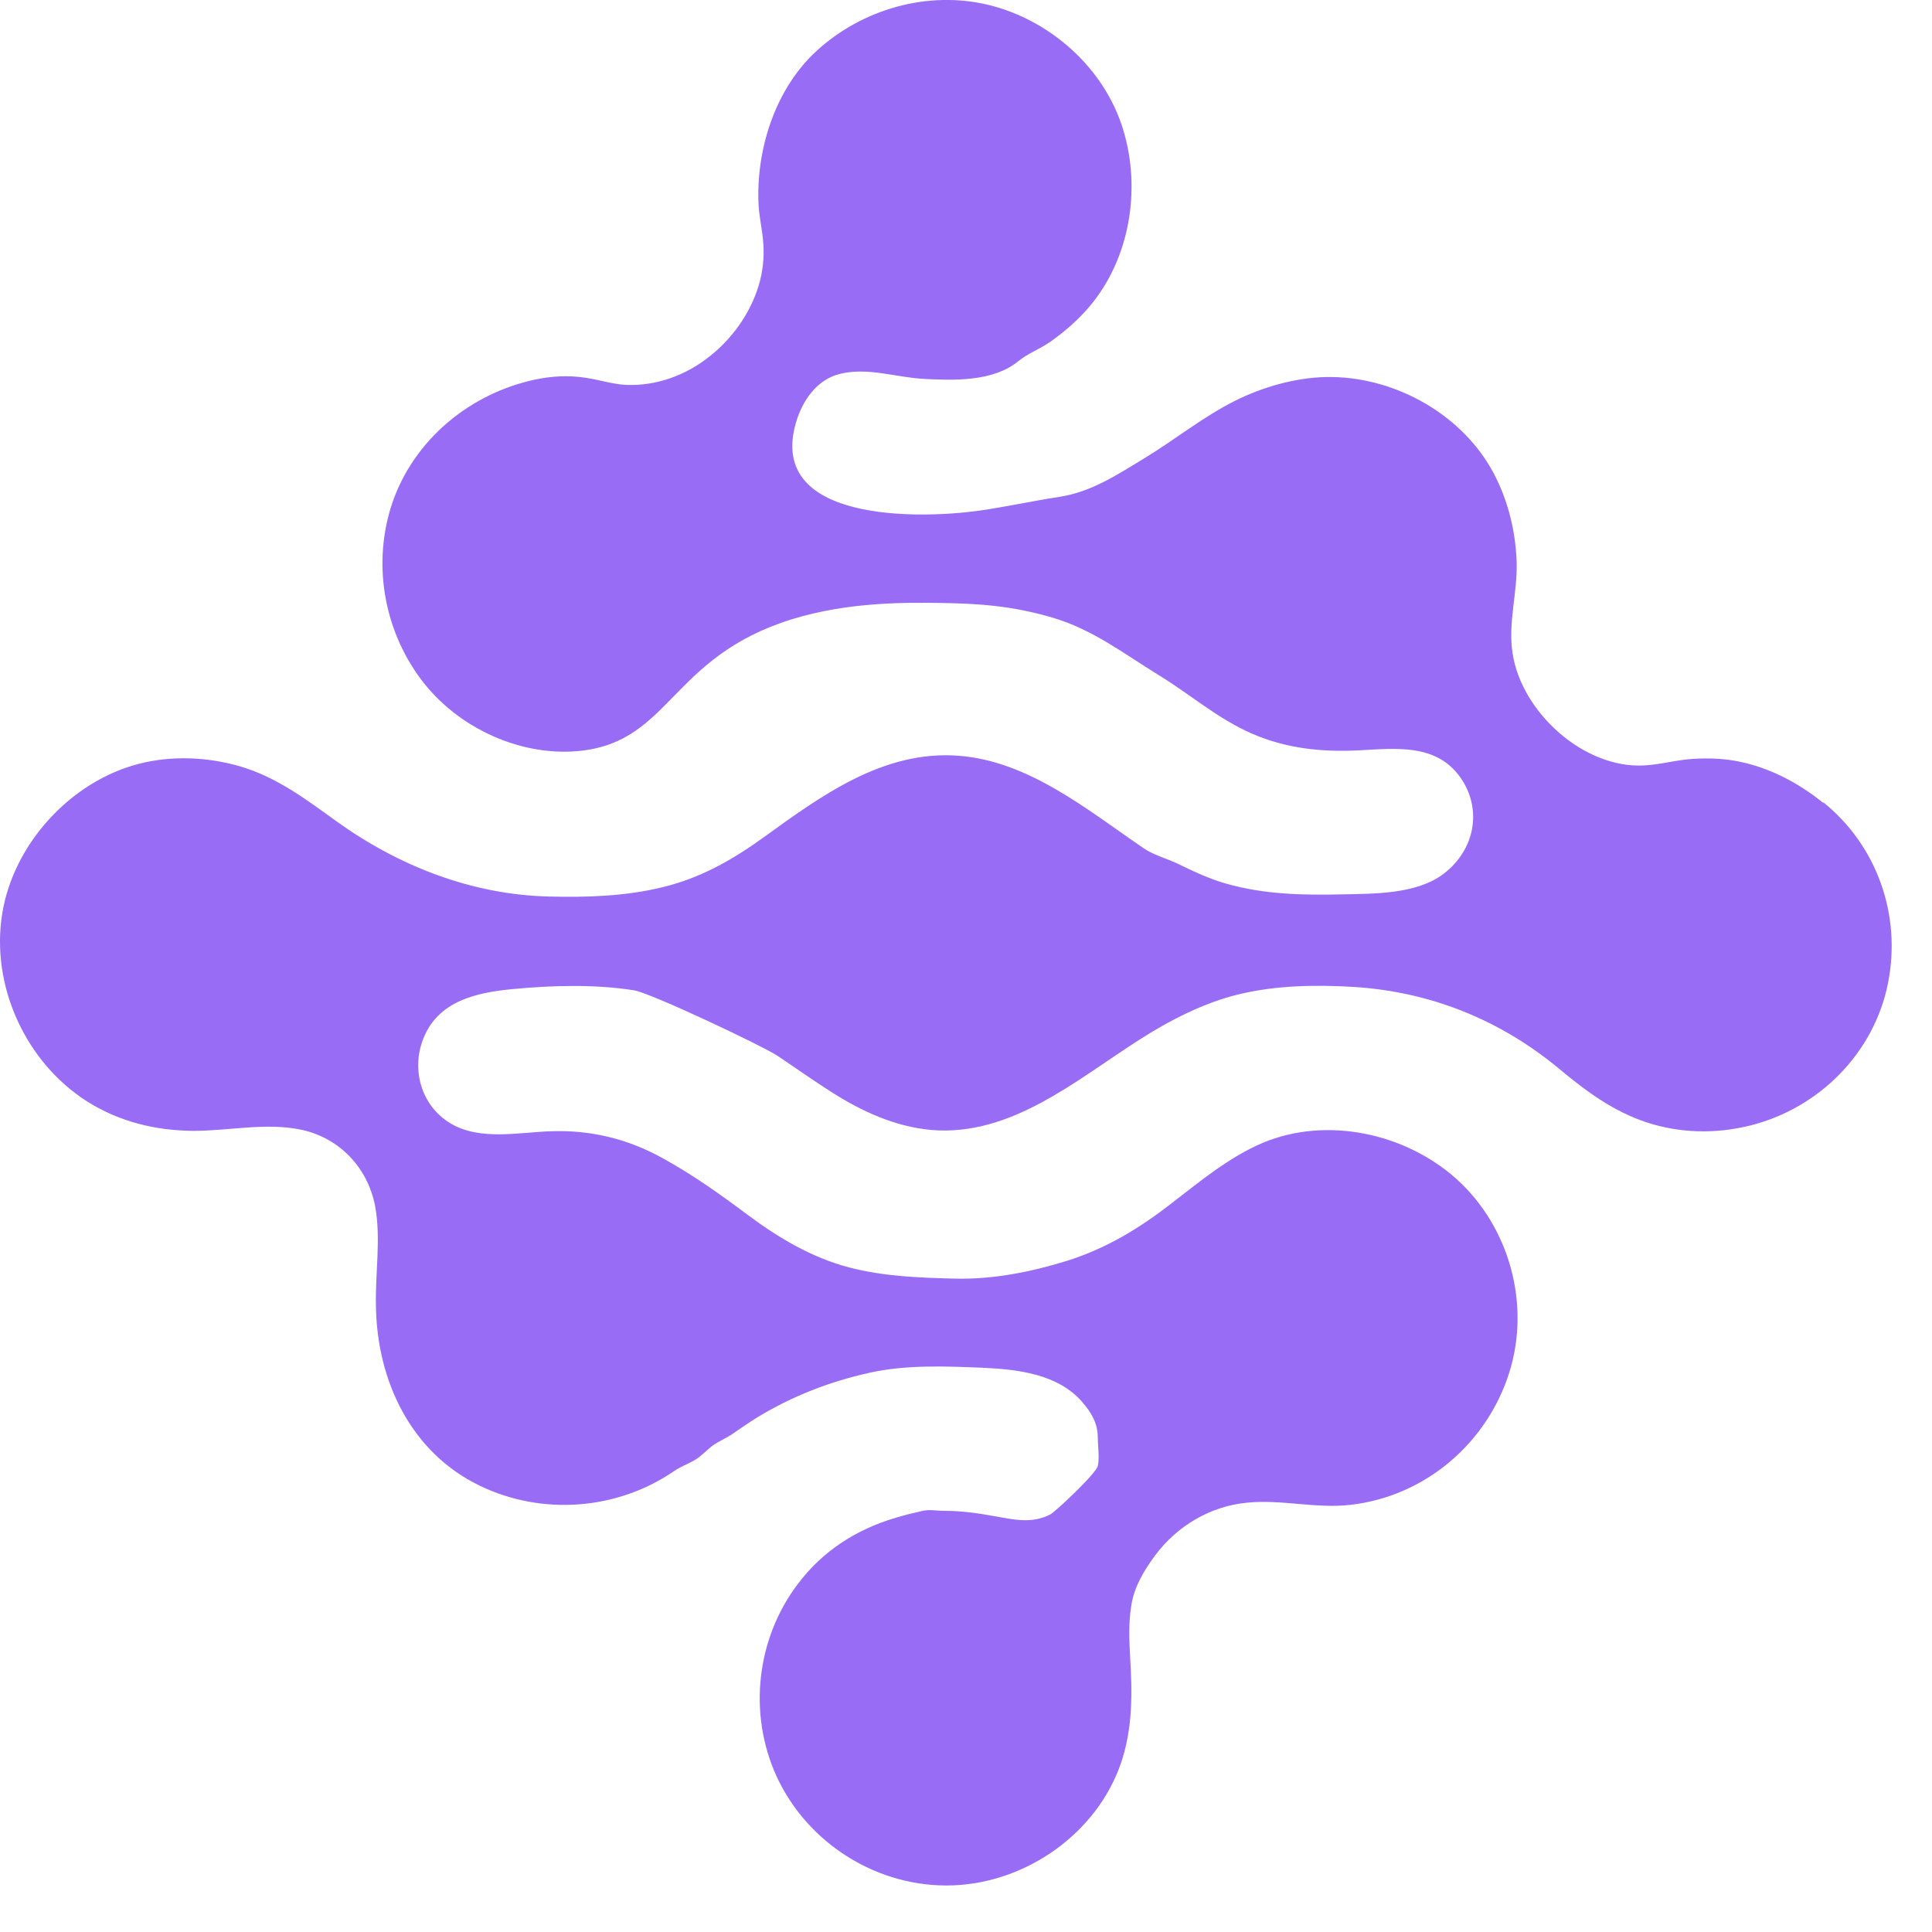 <svg width="27" height="27" viewBox="0 0 27 27" fill="none" xmlns="http://www.w3.org/2000/svg">
<path d="M25.478 11.219C25.136 10.942 24.737 10.732 24.308 10.644C24.097 10.6 23.882 10.592 23.668 10.605C23.435 10.618 23.212 10.684 22.979 10.697C22.133 10.745 21.261 9.951 21.138 9.127C21.072 8.698 21.212 8.268 21.195 7.838C21.177 7.387 21.059 6.931 20.831 6.536C20.371 5.747 19.441 5.252 18.534 5.269C18.099 5.278 17.644 5.409 17.258 5.602C16.819 5.822 16.429 6.137 16.013 6.392C15.623 6.628 15.259 6.874 14.803 6.944C14.43 7.001 14.057 7.084 13.68 7.137C12.838 7.255 10.717 7.299 11.124 5.905C11.212 5.602 11.414 5.304 11.738 5.225C12.128 5.129 12.518 5.274 12.909 5.295C13.334 5.317 13.878 5.335 14.228 5.05C14.36 4.94 14.54 4.875 14.689 4.769C14.886 4.629 15.066 4.471 15.223 4.287C15.789 3.621 15.951 2.647 15.697 1.814C15.438 0.955 14.68 0.28 13.816 0.069C12.966 -0.137 12.049 0.126 11.409 0.714C10.852 1.227 10.585 2.029 10.598 2.775C10.598 2.994 10.655 3.2 10.668 3.41C10.681 3.603 10.66 3.8 10.603 3.989C10.484 4.384 10.226 4.743 9.901 4.993C9.577 5.247 9.169 5.396 8.752 5.379C8.555 5.37 8.367 5.304 8.174 5.278C7.941 5.243 7.709 5.256 7.481 5.304C6.573 5.497 5.793 6.137 5.486 7.018C5.201 7.851 5.355 8.785 5.881 9.491C6.402 10.188 7.306 10.587 8.13 10.491C9.375 10.346 9.375 9.18 11.067 8.654C11.865 8.408 12.668 8.421 13.128 8.426C13.667 8.435 14.127 8.461 14.711 8.632C15.272 8.798 15.701 9.132 16.192 9.434C16.631 9.702 17.017 10.043 17.49 10.25C17.972 10.46 18.468 10.513 18.989 10.486C19.503 10.46 20.077 10.386 20.414 10.872C20.721 11.319 20.607 11.88 20.178 12.209C19.801 12.499 19.2 12.49 18.748 12.499C18.209 12.512 17.661 12.499 17.139 12.35C16.903 12.284 16.683 12.179 16.464 12.073C16.311 11.999 16.113 11.946 15.982 11.854C15.197 11.319 14.373 10.631 13.386 10.561C12.339 10.486 11.475 11.122 10.668 11.705C10.23 12.021 9.787 12.271 9.261 12.398C8.748 12.525 8.196 12.543 7.67 12.529C6.591 12.503 5.574 12.104 4.701 11.477C4.276 11.17 3.864 10.859 3.355 10.71C2.9 10.578 2.4 10.556 1.939 10.675C0.988 10.92 0.19 11.793 0.032 12.762C-0.134 13.774 0.357 14.844 1.216 15.392C1.668 15.677 2.172 15.8 2.702 15.804C3.211 15.804 3.719 15.682 4.224 15.791C4.75 15.91 5.135 16.317 5.241 16.848C5.328 17.308 5.241 17.795 5.254 18.264C5.271 19.294 5.74 20.298 6.705 20.763C7.577 21.184 8.625 21.105 9.423 20.557C9.515 20.495 9.612 20.46 9.704 20.408C9.796 20.355 9.866 20.276 9.949 20.21C10.041 20.14 10.151 20.101 10.243 20.035C10.357 19.956 10.471 19.877 10.585 19.807C11.067 19.513 11.598 19.307 12.15 19.185C12.659 19.071 13.207 19.093 13.724 19.114C14.215 19.136 14.781 19.198 15.123 19.592C15.254 19.741 15.342 19.895 15.342 20.092C15.342 20.21 15.368 20.373 15.342 20.487C15.316 20.596 14.75 21.127 14.675 21.166C14.412 21.298 14.171 21.236 13.891 21.188C13.654 21.144 13.43 21.114 13.189 21.114C13.084 21.114 13.001 21.092 12.896 21.114C12.764 21.144 12.632 21.175 12.505 21.215C11.962 21.377 11.493 21.679 11.151 22.135C10.568 22.902 10.454 23.95 10.852 24.823C11.287 25.77 12.277 26.388 13.321 26.348C14.347 26.309 15.329 25.621 15.666 24.639C15.833 24.148 15.824 23.652 15.793 23.143C15.78 22.907 15.771 22.67 15.811 22.433C15.85 22.175 15.991 21.942 16.144 21.736C16.451 21.324 16.916 21.048 17.429 21C17.911 20.951 18.393 21.087 18.875 21.03C19.915 20.912 20.783 20.171 21.094 19.176C21.392 18.224 21.094 17.142 20.353 16.475C19.638 15.835 18.542 15.598 17.648 15.971C17.174 16.173 16.776 16.506 16.372 16.817C15.921 17.168 15.451 17.453 14.899 17.624C14.404 17.777 13.864 17.883 13.343 17.869C12.843 17.856 12.352 17.839 11.865 17.712C11.344 17.576 10.874 17.295 10.445 16.975C10.059 16.686 9.682 16.418 9.261 16.186C8.779 15.918 8.261 15.791 7.713 15.809C7.253 15.822 6.705 15.949 6.289 15.695C5.885 15.449 5.745 14.945 5.916 14.515C6.122 13.989 6.657 13.871 7.161 13.823C7.709 13.77 8.318 13.753 8.862 13.84C9.103 13.88 10.664 14.621 10.861 14.752C11.111 14.919 11.357 15.094 11.611 15.256C12.036 15.528 12.501 15.743 13.009 15.791C14.127 15.888 15.039 15.094 15.925 14.529C16.35 14.257 16.828 14.011 17.323 13.893C17.841 13.77 18.38 13.761 18.911 13.792C19.989 13.858 20.967 14.252 21.795 14.941C22.168 15.252 22.549 15.533 23.014 15.686C23.483 15.839 23.979 15.848 24.457 15.73C25.421 15.489 26.193 14.717 26.386 13.735C26.574 12.788 26.232 11.819 25.483 11.214L25.478 11.219Z" fill="#986CF5"/>
</svg>

